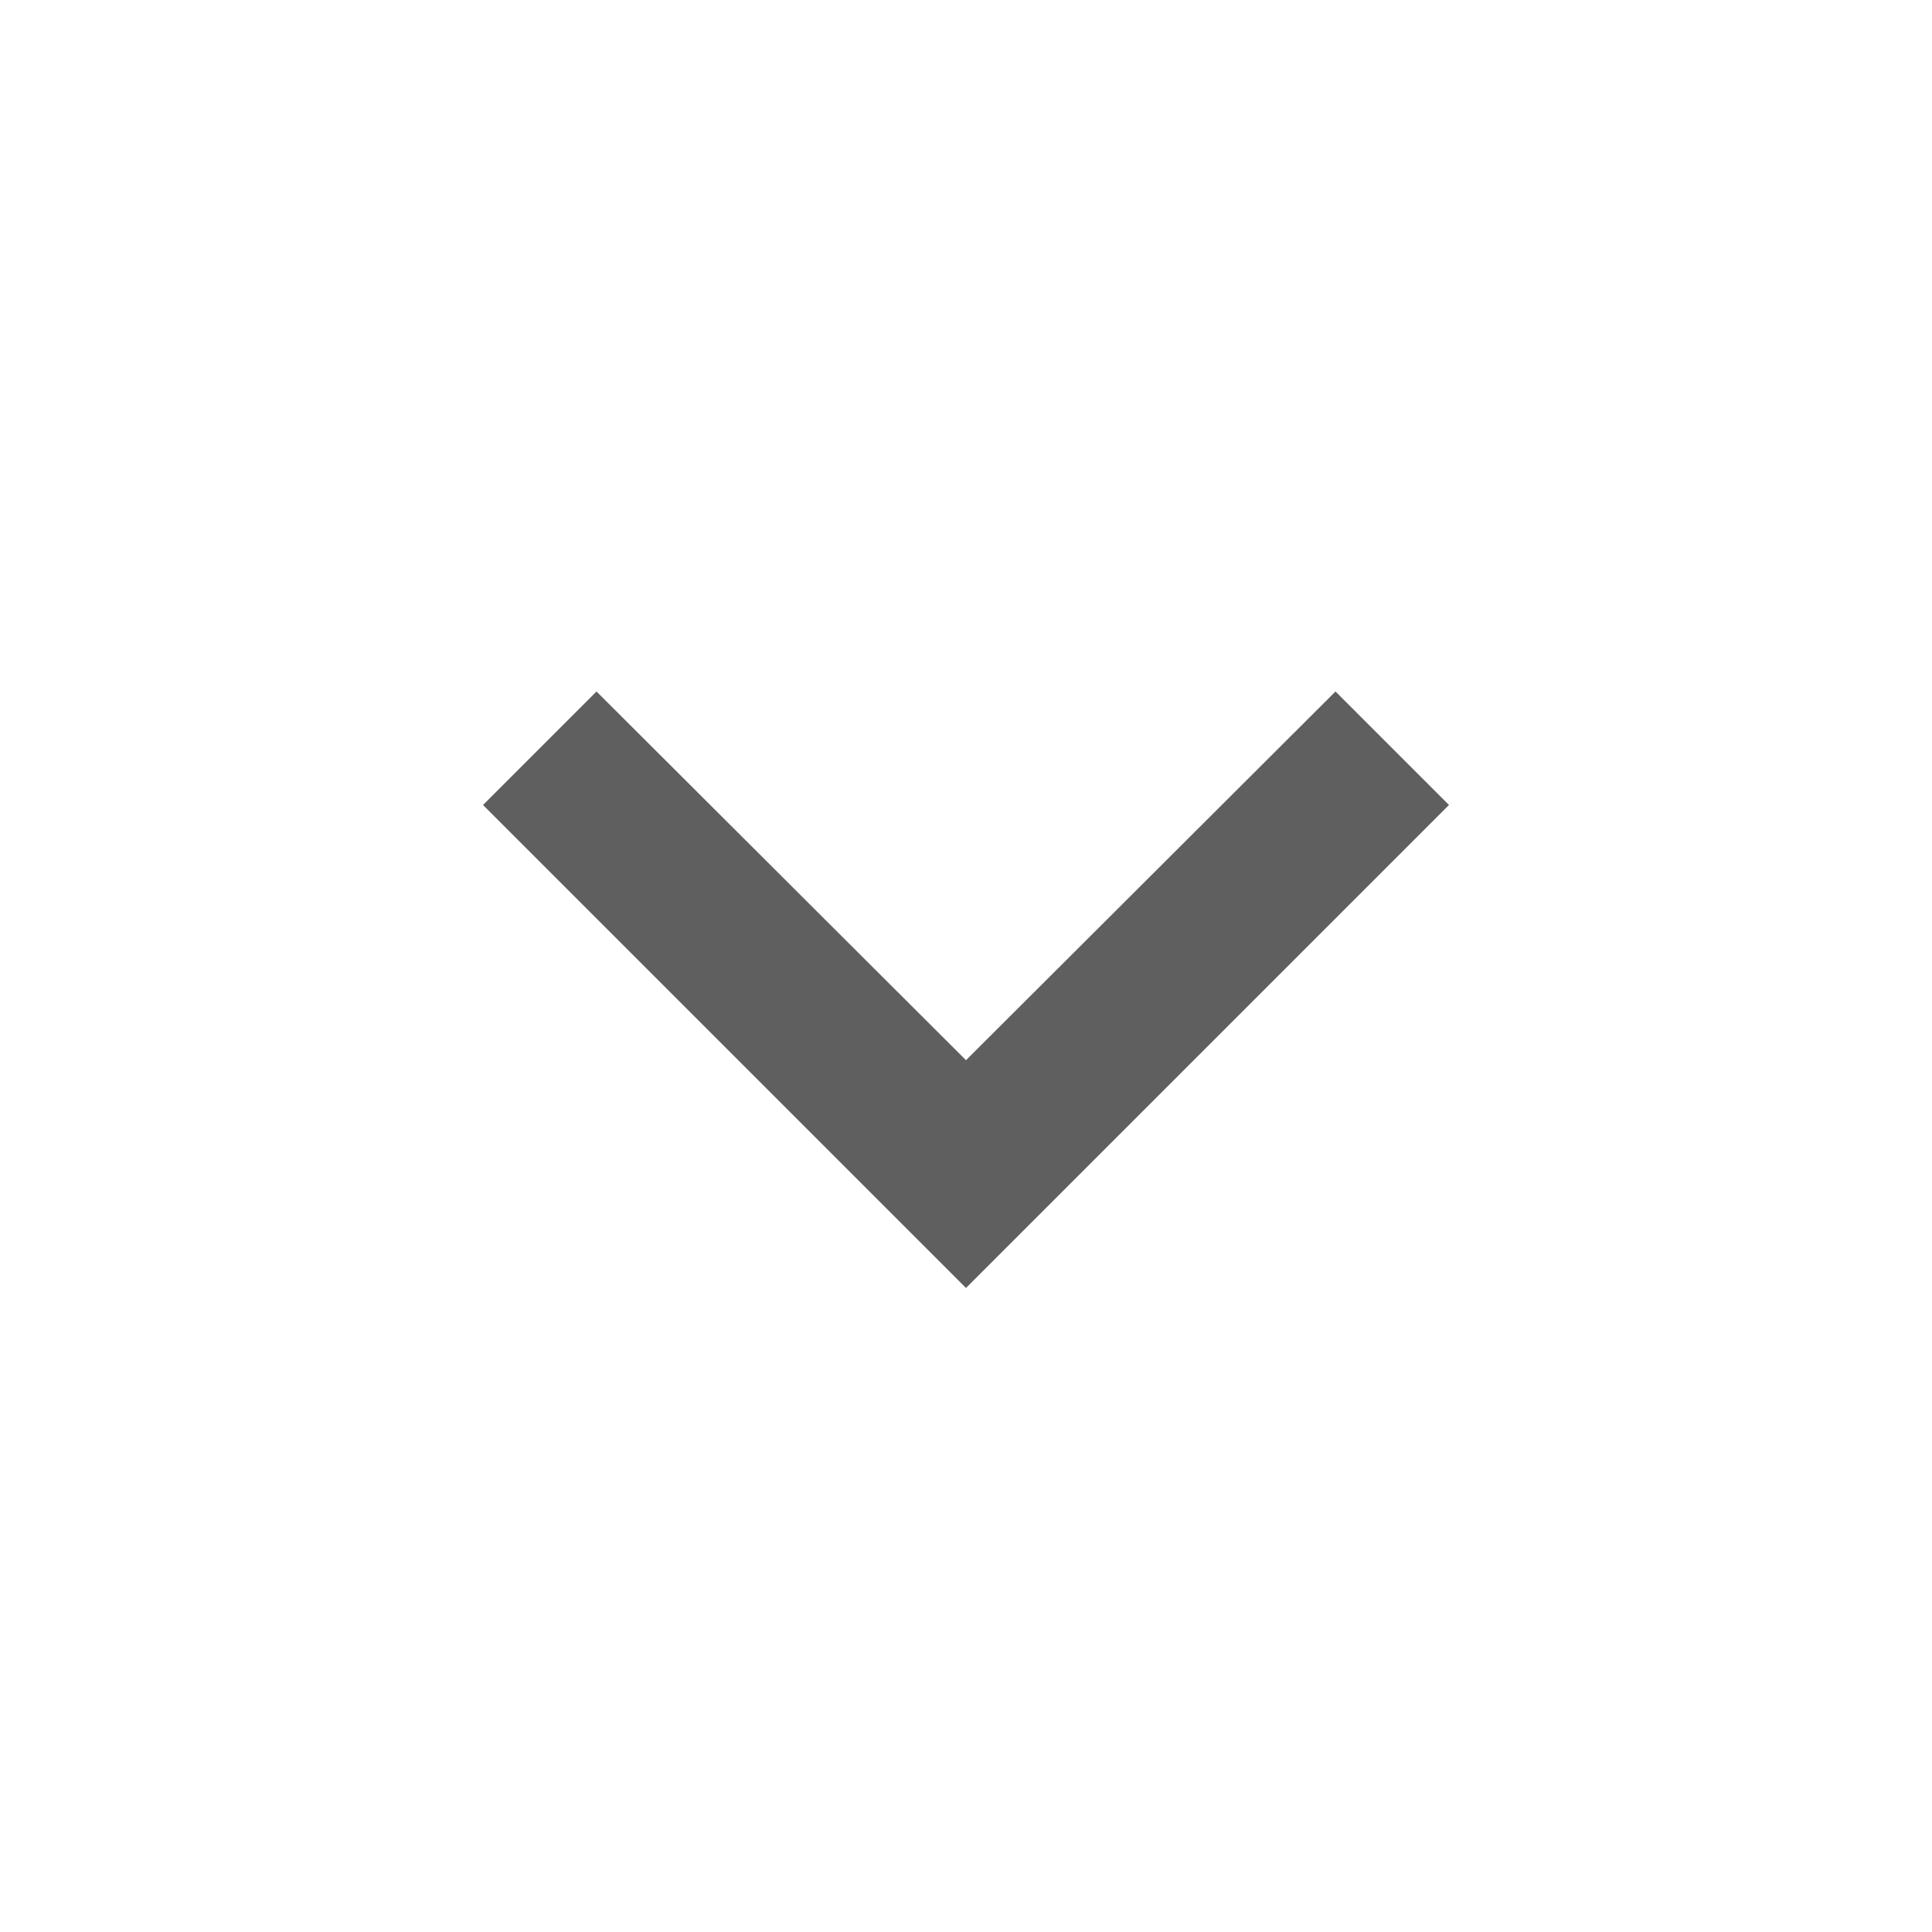 <svg
  xmlns="http://www.w3.org/2000/svg" width="24" height="24" viewBox="0 0 24 24">
  <path fill="#605F5F" d="M7.41 8.59L12 13.17l4.59-4.58L18 10l-6 6-6-6 1.41-1.41z"/>
  <path fill="none" d="M0 0h24v24H0V0z"/>
</svg>
